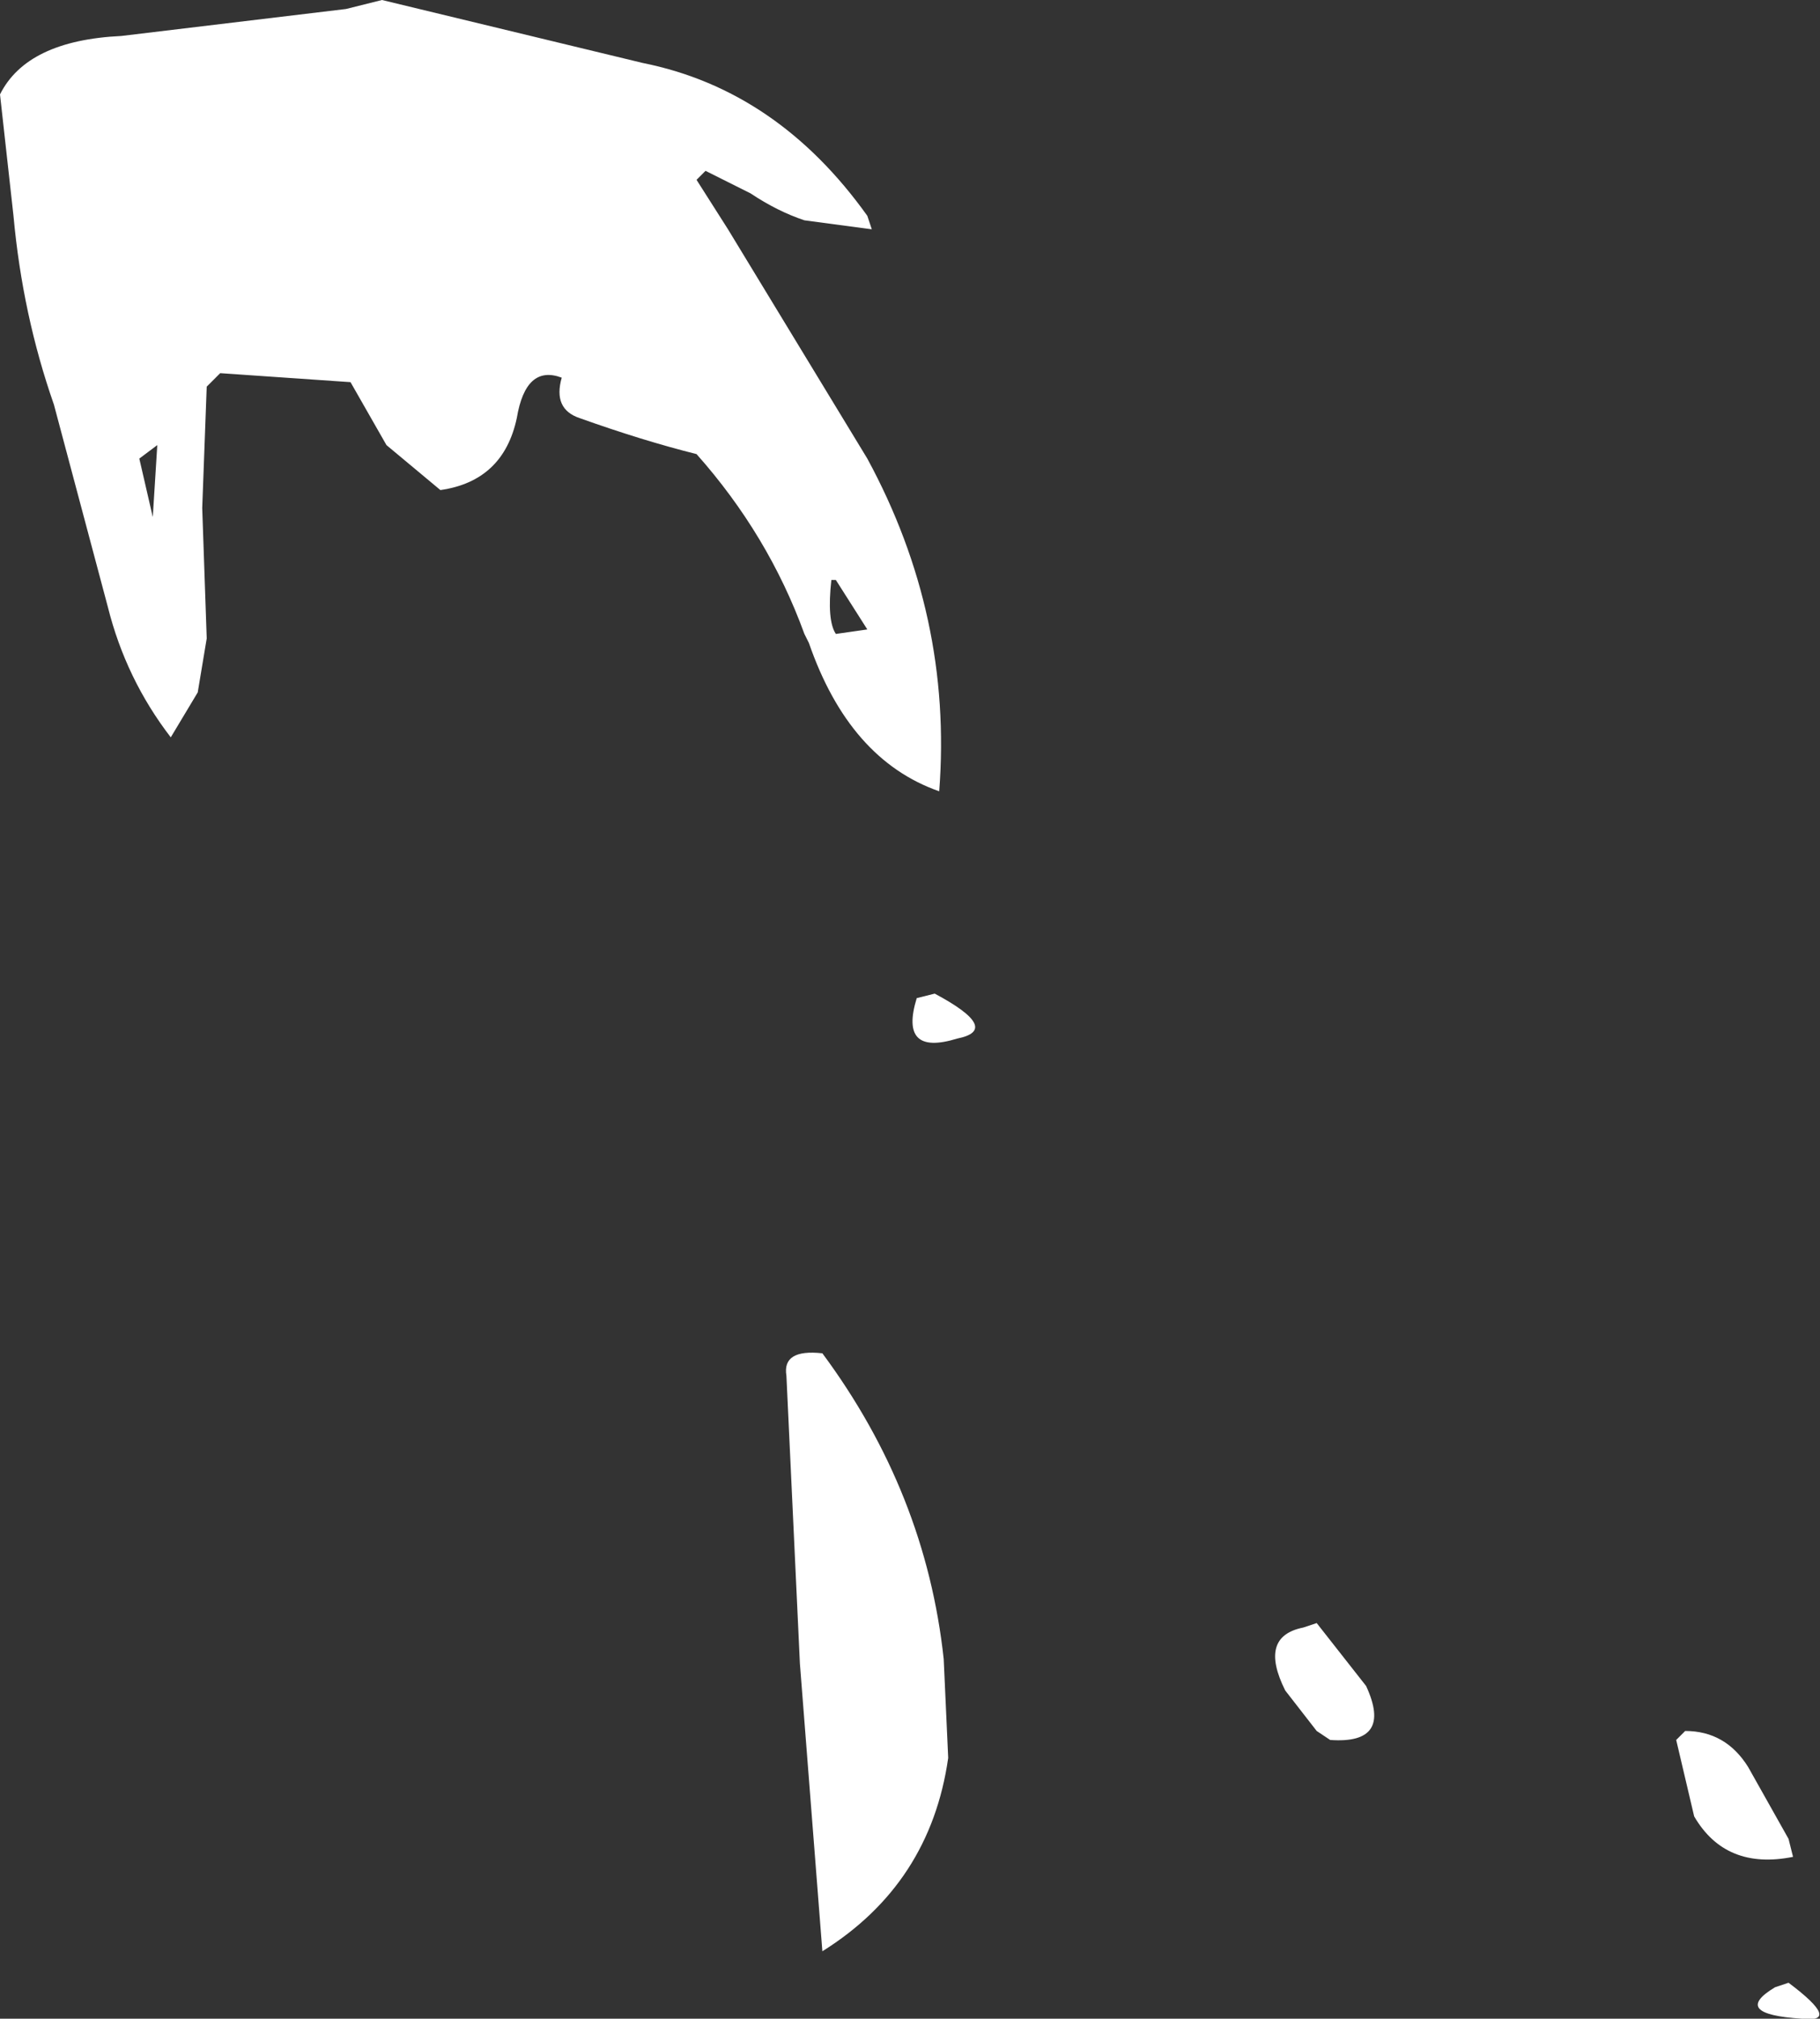 <?xml version="1.0" encoding="UTF-8" standalone="no"?>
<svg xmlns:xlink="http://www.w3.org/1999/xlink" height="22.45px" width="20.25px" xmlns="http://www.w3.org/2000/svg">
  <rect width="100%" height="100%" fill="#333333" stroke="none"/>
  <g transform="matrix(1.0, 0.0, 0.0, 1.0, -26.0, 8.0)">
    <path d="M30.25 -8.0 L33.15 -7.3 Q34.65 -7.0 35.65 -5.6 L35.7 -5.45 34.95 -5.55 Q34.65 -5.65 34.35 -5.85 L33.85 -6.1 33.75 -6.0 34.1 -5.45 35.65 -2.9 Q36.6 -1.15 36.45 0.8 35.45 0.45 35.0 -0.85 L34.95 -0.95 Q34.55 -2.05 33.75 -2.95 33.15 -3.1 32.45 -3.35 32.15 -3.45 32.25 -3.8 31.85 -3.95 31.75 -3.35 31.6 -2.65 30.9 -2.55 L30.3 -3.05 29.9 -3.75 28.45 -3.85 28.3 -3.7 28.25 -2.35 28.3 -0.9 28.2 -0.3 27.9 0.2 Q27.4 -0.45 27.2 -1.25 L26.6 -3.5 Q26.25 -4.5 26.15 -5.6 L26.0 -6.95 Q26.3 -7.55 27.35 -7.6 L29.85 -7.9 30.25 -8.0 M27.75 -3.05 L27.55 -2.9 27.7 -2.25 27.75 -3.05 M35.25 -1.55 Q35.2 -1.1 35.3 -0.95 L35.65 -1.0 35.3 -1.55 35.25 -1.55 M45.45 11.65 L45.9 12.45 45.95 12.65 Q45.2 12.8 44.85 12.2 L44.65 11.35 44.75 11.25 Q45.2 11.25 45.45 11.65 M41.2 10.75 Q41.5 11.4 40.8 11.35 L40.65 11.25 40.3 10.8 Q40.0 10.2 40.5 10.1 L40.65 10.05 41.2 10.75 M46.05 14.45 Q45.25 14.4 45.75 14.1 L45.9 14.05 Q46.5 14.5 46.05 14.45 M36.65 3.55 Q36.0 3.75 36.2 3.1 L36.4 3.05 Q37.15 3.45 36.65 3.55 M35.15 7.05 Q36.3 8.6 36.5 10.45 L36.55 11.55 Q36.35 12.95 35.15 13.7 L34.9 10.5 34.75 7.3 Q34.7 7.0 35.15 7.05" fill="#ffffff" fill-rule="evenodd" stroke="none"/>
  </g>
</svg>
